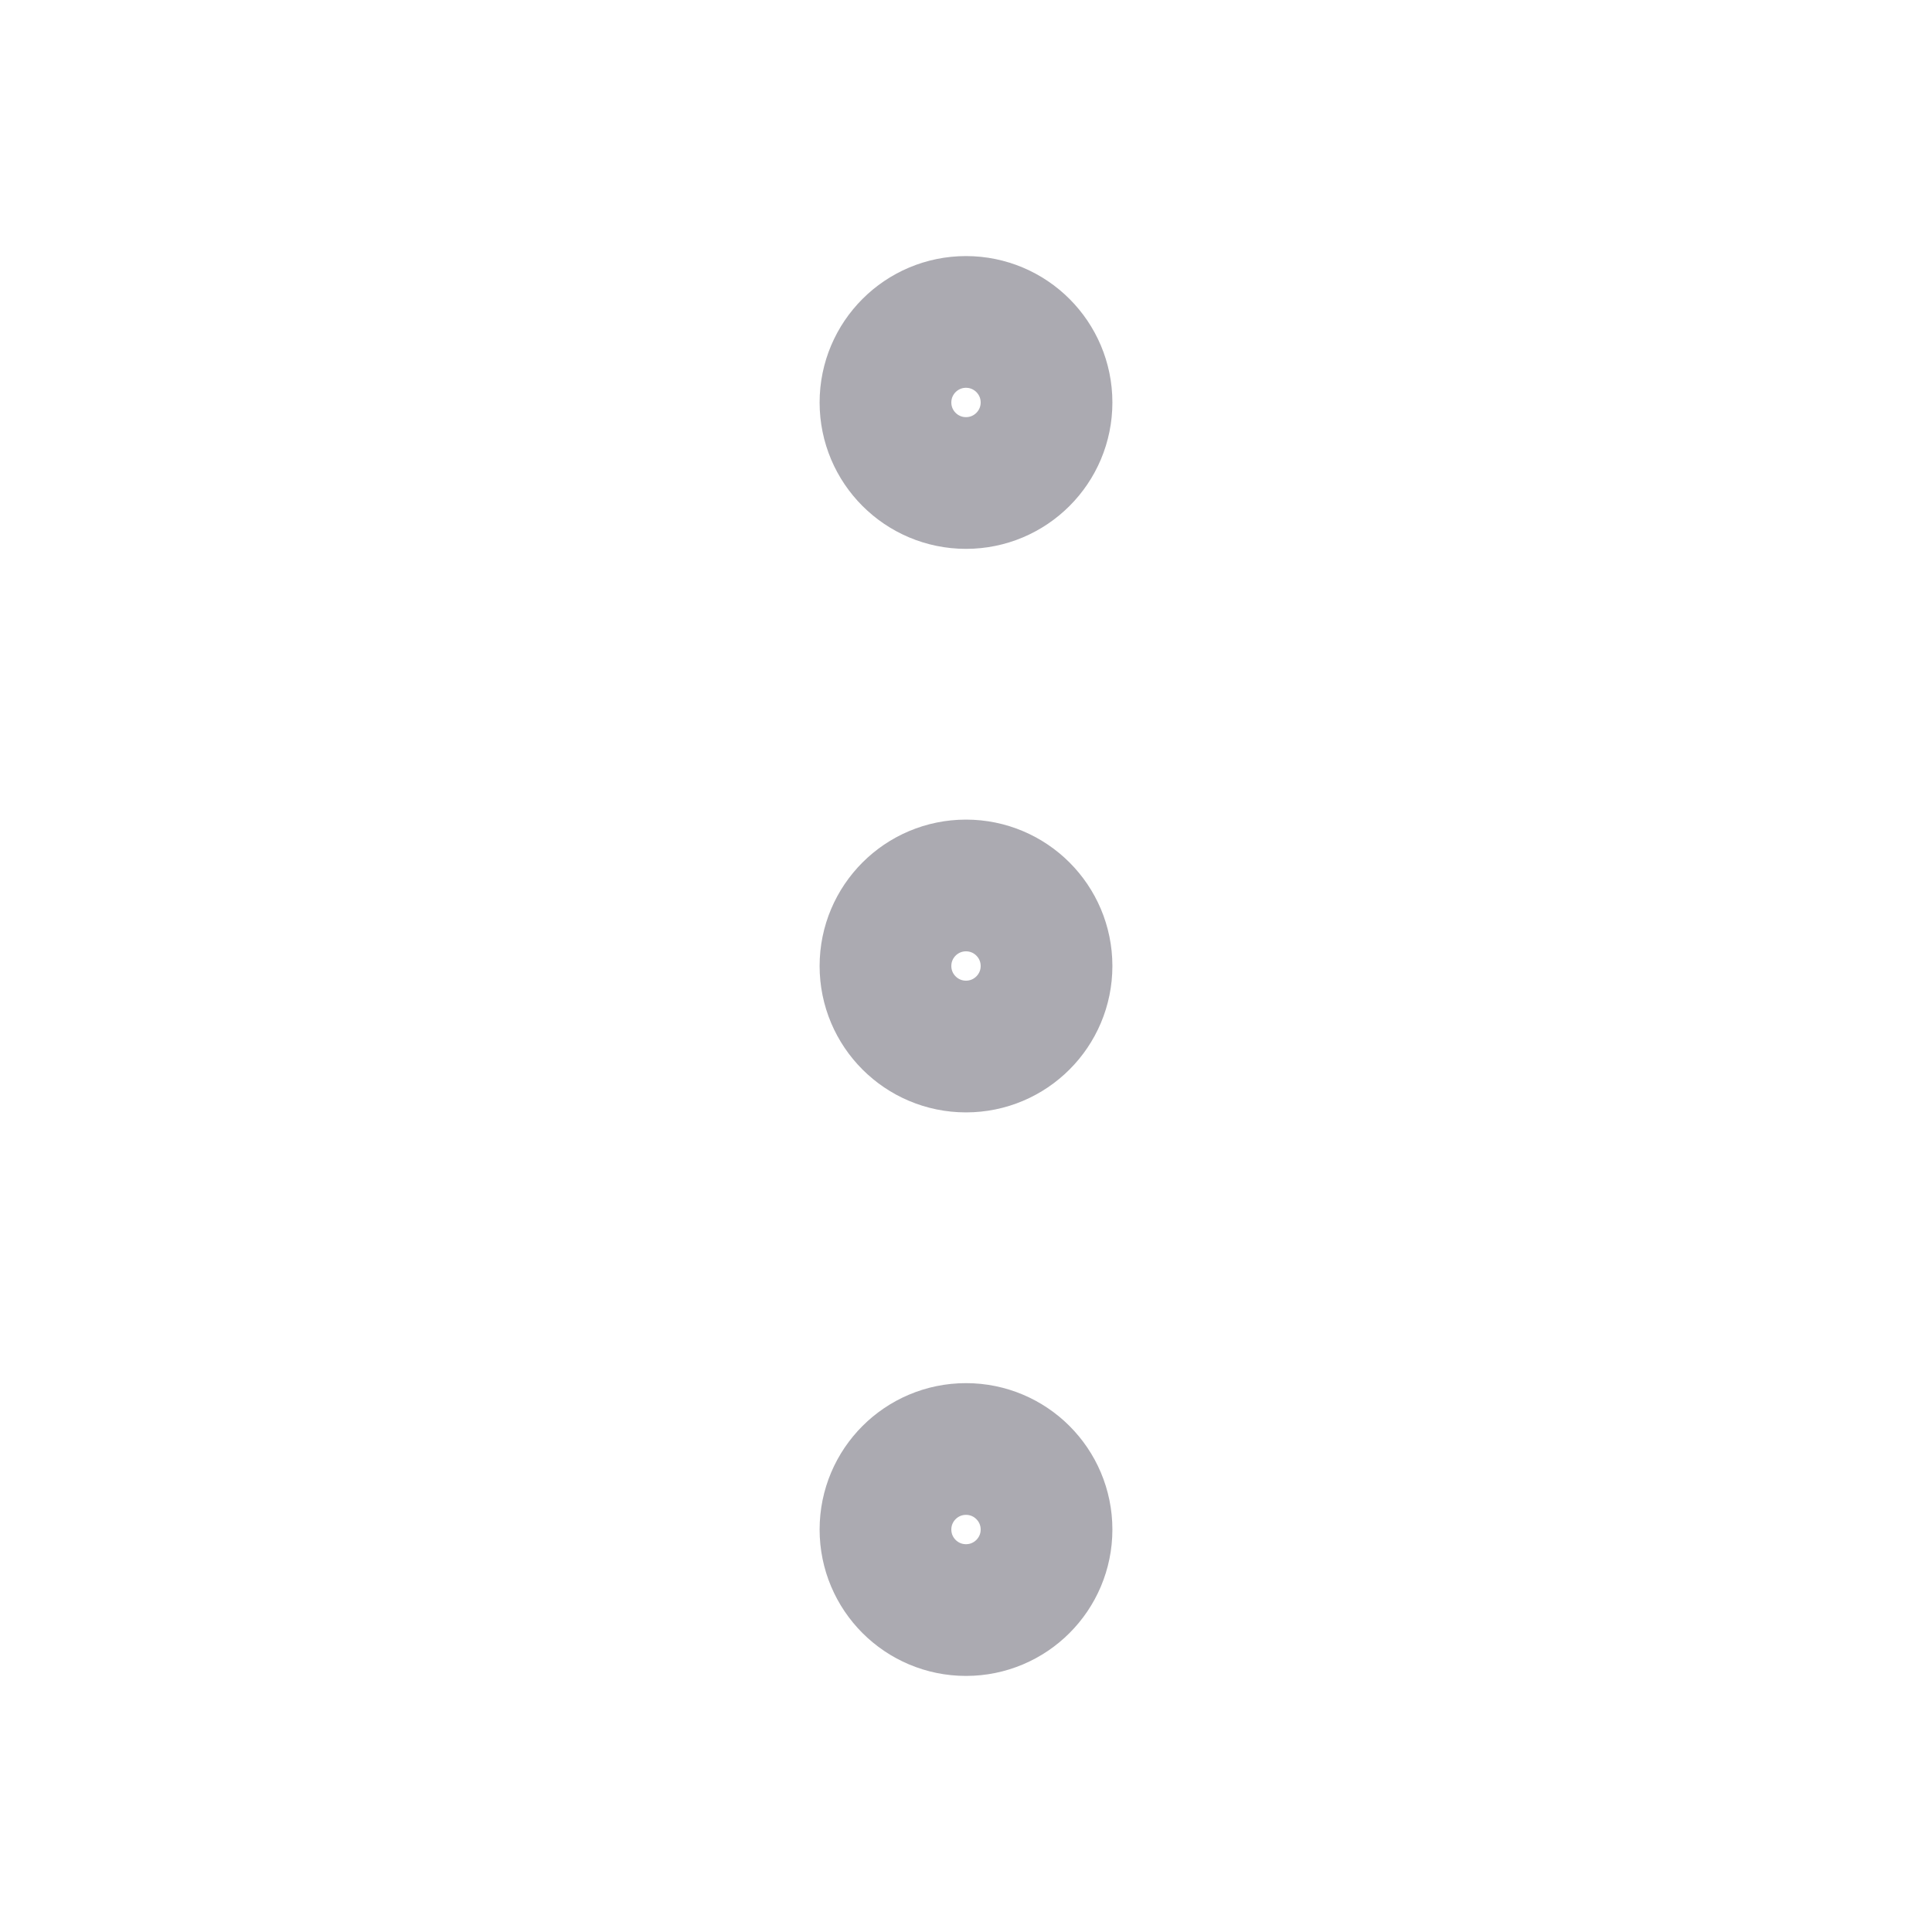 <svg width="22" height="22" viewBox="0 0 22 22" fill="none" xmlns="http://www.w3.org/2000/svg">
<circle cx="11" cy="11" r="0.917" stroke="#2F2B3D" stroke-opacity="0.4" stroke-width="1.5" stroke-linecap="round" stroke-linejoin="round"/>
<circle cx="11" cy="17.417" r="0.917" stroke="#2F2B3D" stroke-opacity="0.4" stroke-width="1.5" stroke-linecap="round" stroke-linejoin="round"/>
<ellipse cx="11" cy="4.583" rx="0.917" ry="0.917" stroke="#2F2B3D" stroke-opacity="0.4" stroke-width="1.5" stroke-linecap="round" stroke-linejoin="round"/>
</svg>
